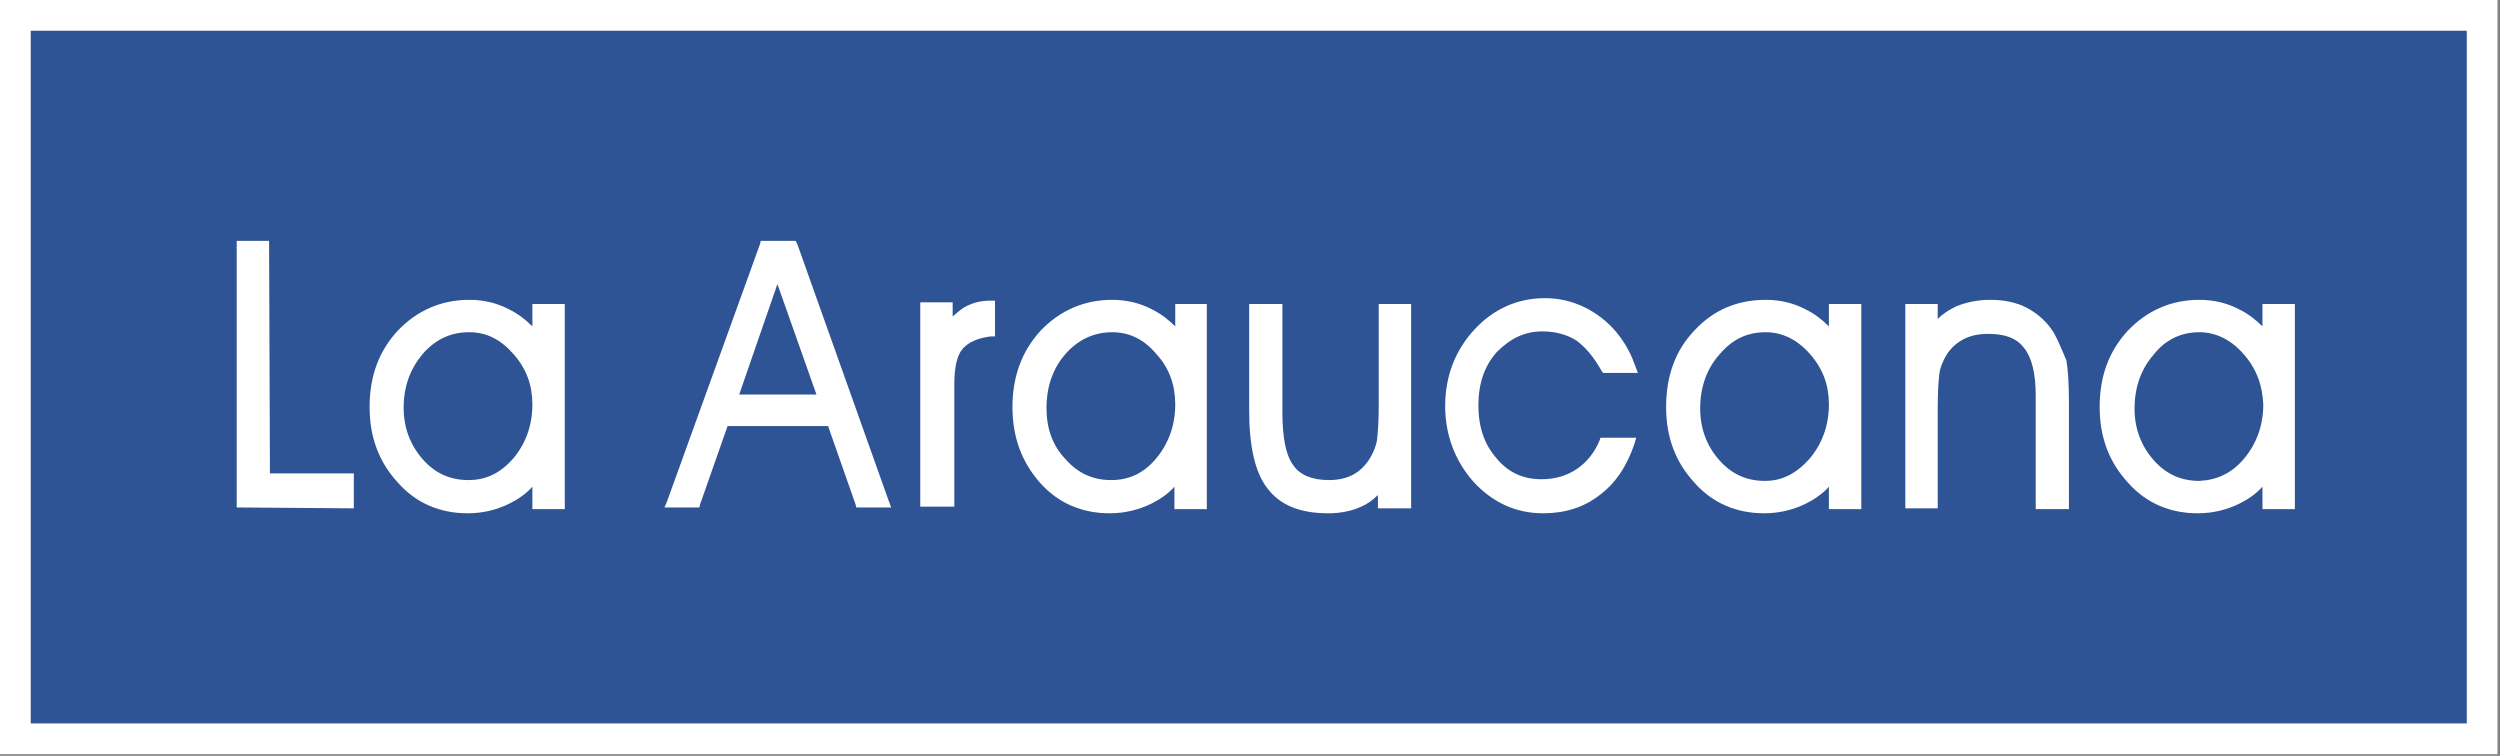 <?xml version="1.0" encoding="UTF-8"?>
<svg width="301px" height="91px" viewBox="0 0 301 91" version="1.1" xmlns="http://www.w3.org/2000/svg" xmlns:xlink="http://www.w3.org/1999/xlink">
    <rect x="0" y="0" width="301" height="91" fill="#808080" stroke="none"/>
    <!-- Generator: Sketch 48.2 (47327) - http://www.bohemiancoding.com/sketch -->
    <title>logo</title>
    <desc>Created with Sketch.</desc>
    <defs></defs>
    <g id="Page-1" stroke="none" stroke-width="1" fill="none" fill-rule="evenodd">
        <g id="logo" fill-rule="nonzero">
            <rect id="Rectangle-path" fill="#2F5496" x="2.1" y="2.3" width="296.4" height="86.3"></rect>
            <path d="M297,87.1 L3.7,87.1 L3.7,3.7 L297,3.7 L297,87.1 Z M0,90.8 L300.7,90.8 L300.7,0 L0,0 L0,90.8 Z" id="Shape" fill="#FFFFFF"></path>
            <polygon id="Shape" fill="#FFFFFF" points="32.5 57 32.4 29.6 32.4 29 31.9 29 29 29 28.5 29 28.5 29.6 28.5 60.6 28.5 61.1 29 61.1 42.1 61.2 42.6 61.2 42.6 60.6 42.6 57.6 42.6 57 42.1 57"></polygon>
            <path d="M56.5,40 C58.5,40 60.2,40.8 61.8,42.6 C63.4,44.4 64.1,46.4 64.1,48.7 C64.1,51.2 63.3,53.4 61.8,55.2 C60.2,57 58.5,57.8 56.4,57.8 C54.2,57.8 52.4,57 50.9,55.3 C49.4,53.6 48.6,51.5 48.6,49.1 C48.6,46.5 49.4,44.4 50.9,42.6 C52.5,40.8 54.3,40 56.5,40 Z M68,36.6 L67.4,36.6 L64.7,36.6 L64.1,36.6 L64.1,37.2 L64.1,39.3 C63.3,38.5 62.4,37.8 61.4,37.3 C59.9,36.5 58.3,36.1 56.5,36.1 C53.1,36.1 50.2,37.4 47.9,39.8 C45.6,42.3 44.5,45.3 44.5,49 C44.5,52.6 45.6,55.6 47.9,58.1 C50.1,60.6 53,61.8 56.3,61.8 C58.1,61.8 59.8,61.4 61.4,60.6 C62.4,60.1 63.4,59.4 64.1,58.6 L64.1,60.7 L64.1,61.3 L64.7,61.3 L67.4,61.3 L68,61.3 L68,60.7 L68,37.3 L68,36.6 Z" id="Shape" fill="#FFFFFF"></path>
            <path d="M98.3,47.5 L89,47.5 L93.6,34.2 L98.3,47.5 Z M96,29.4 L95.8,29 L95.4,29 L92,29 L91.6,29 L91.5,29.4 L80.3,60.4 L80,61.1 L80.8,61.1 L83.8,61.1 L84.2,61.1 L84.3,60.7 L87.6,51.3 L99.7,51.3 L103,60.7 L103.1,61.1 L103.5,61.1 L106.5,61.1 L107.3,61.1 L107,60.3 L96,29.4 Z" id="Shape" fill="#FFFFFF"></path>
            <path d="M119.8,36.8 L119.8,36.2 L119.2,36.2 C118,36.2 117,36.5 116.1,37 C115.6,37.3 115.2,37.7 114.7,38.1 L114.7,37 L114.7,36.4 L114.1,36.4 L111.4,36.4 L110.8,36.4 L110.8,37 L110.8,60.4 L110.8,61 L111.4,61 L114.3,61 L114.9,61 L114.9,60.4 L114.9,46.3 C114.9,44.3 115.2,42.8 115.9,42 C116.6,41.2 117.7,40.7 119.3,40.5 L119.8,40.5 L119.8,40 L119.8,36.8 Z" id="Shape" fill="#FFFFFF"></path>
            <path d="M133.8,58.1 L133.8,57.8 C131.6,57.8 129.8,57 128.3,55.3 C126.7,53.6 126,51.6 126,49.1 C126,46.5 126.8,44.3 128.3,42.6 C129.8,40.9 131.7,40 133.9,40 C135.9,40 137.7,40.8 139.2,42.6 C140.8,44.3 141.5,46.4 141.5,48.7 C141.5,51.2 140.7,53.4 139.2,55.2 C137.7,57 135.9,57.8 133.8,57.8 L133.8,58.1 Z M145.4,36.6 L144.8,36.6 L142.1,36.6 L141.5,36.6 L141.5,37.2 L141.5,39.3 C140.7,38.5 139.8,37.8 138.8,37.3 C137.3,36.5 135.7,36.1 133.9,36.1 C130.5,36.1 127.6,37.4 125.3,39.8 C123,42.3 121.9,45.4 121.9,49 C121.9,52.6 123,55.6 125.2,58.1 C127.4,60.6 130.3,61.8 133.6,61.8 C135.4,61.8 137.1,61.4 138.7,60.6 C139.7,60.1 140.7,59.4 141.4,58.6 L141.4,60.7 L141.4,61.3 L142,61.3 L144.7,61.3 L145.3,61.3 L145.3,60.7 L145.3,37.3 L145.3,36.6 L145.4,36.6 Z" id="Shape" fill="#FFFFFF"></path>
            <path d="M170,36.6 L169.4,36.6 L166.6,36.6 L166,36.6 L166,37.2 L166,48.7 C166,50.7 165.9,52.1 165.8,52.9 C165.7,53.7 165.4,54.3 165.1,54.9 C164.6,55.8 163.9,56.6 163,57.1 C162.1,57.6 161.1,57.8 160,57.8 C158,57.8 156.5,57.2 155.7,56 C154.8,54.8 154.4,52.6 154.4,49.6 L154.4,37.2 L154.4,36.6 L153.8,36.6 L151,36.6 L150.4,36.6 L150.4,37.2 L150.4,49.4 C150.4,53.7 151.1,56.9 152.6,58.8 C154.1,60.8 156.5,61.8 159.9,61.8 C161.5,61.8 162.8,61.5 163.9,61 C164.6,60.7 165.3,60.2 165.9,59.6 L165.9,60.6 L165.9,61.2 L166.5,61.2 L169.3,61.2 L169.9,61.2 L169.9,60.6 L169.9,37.2 L169.9,36.6 L170,36.6 Z" id="Shape" fill="#FFFFFF"></path>
            <path d="M185.7,39.9 C187.3,39.9 188.7,40.3 189.8,41 C190.9,41.8 191.9,43 192.8,44.6 L193,44.9 L193.3,44.9 L196.4,44.9 L197.2,44.9 L196.9,44.1 C196,41.5 194.5,39.5 192.6,38.1 C190.7,36.7 188.5,35.9 186,35.9 C182.7,35.9 179.8,37.2 177.5,39.7 C175.2,42.2 174,45.3 174,48.9 C174,52.4 175.2,55.5 177.4,58 C179.7,60.5 182.5,61.8 185.8,61.8 C188.4,61.8 190.7,61.1 192.6,59.6 C194.5,58.2 195.9,56.1 196.8,53.4 L197,52.7 L196.2,52.7 L193.1,52.7 L192.7,52.7 L192.6,53 C192,54.5 191,55.7 189.8,56.5 C188.6,57.3 187.2,57.7 185.6,57.7 C183.4,57.7 181.6,56.9 180.2,55.2 C178.7,53.5 178,51.4 178,48.8 C178,46.2 178.7,44.1 180.2,42.4 C181.9,40.7 183.6,39.9 185.7,39.9" id="Shape" fill="#FFFFFF"></path>
            <path d="M212.6,40 C214.6,40 216.4,40.9 217.9,42.6 C219.5,44.4 220.2,46.4 220.2,48.7 C220.2,51.2 219.4,53.4 217.9,55.2 C216.3,57 214.6,57.9 212.5,57.9 C210.3,57.9 208.5,57.1 207,55.4 C205.5,53.7 204.7,51.6 204.7,49.2 C204.7,46.6 205.5,44.4 207,42.7 C208.6,40.8 210.4,40 212.6,40 Z M224.1,36.6 L223.5,36.6 L220.8,36.6 L220.2,36.6 L220.2,37.2 L220.2,39.3 C219.4,38.5 218.5,37.8 217.5,37.3 C216,36.5 214.4,36.1 212.6,36.1 C209.2,36.1 206.3,37.3 204,39.8 C201.7,42.2 200.6,45.3 200.6,49 C200.6,52.6 201.7,55.6 204,58.1 C206.2,60.6 209.1,61.8 212.4,61.8 C214.2,61.8 215.9,61.4 217.5,60.6 C218.5,60.1 219.5,59.4 220.2,58.6 L220.2,60.7 L220.2,61.3 L220.8,61.3 L223.5,61.3 L224.1,61.3 L224.1,60.7 L224.1,37.3 L224.1,36.6 Z" id="Shape" fill="#FFFFFF"></path>
            <path d="M247.3,40.1 C246.5,38.8 245.4,37.8 244.1,37.1 C242.8,36.4 241.3,36.1 239.6,36.1 C238.1,36.1 236.7,36.4 235.5,36.9 C234.7,37.3 234,37.7 233.3,38.4 L233.3,37.2 L233.3,36.6 L232.7,36.6 L230,36.6 L229.4,36.6 L229.4,37.2 L229.4,60.6 L229.4,61.2 L230,61.2 L232.7,61.2 L233.3,61.2 L233.3,60.6 L233.3,49.2 C233.3,47.2 233.4,45.8 233.5,45 C233.6,44.2 233.9,43.6 234.2,43 C234.7,42.1 235.4,41.4 236.3,40.9 C237.2,40.4 238.2,40.2 239.4,40.2 C241.4,40.2 242.8,40.7 243.7,41.9 C244.6,43 245.1,44.9 245.1,47.6 L245.1,60.7 L245.1,61.3 L245.7,61.3 L248.5,61.3 L249.1,61.3 L249.1,60.7 L249.1,48.5 C249.1,46.3 249,44.6 248.8,43.4 C248.2,42 247.8,41 247.3,40.1" id="Shape" fill="#FFFFFF"></path>
            <path d="M264.8,40 C266.8,40 268.6,40.9 270.1,42.6 C271.7,44.4 272.4,46.4 272.5,48.7 C272.5,51.2 271.7,53.4 270.2,55.2 C268.7,57 266.9,57.8 264.8,57.9 C262.6,57.9 260.8,57.1 259.3,55.4 C257.8,53.7 257,51.6 257,49.2 C257,46.6 257.8,44.4 259.3,42.7 C260.7,40.9 262.6,40 264.8,40 Z M276.3,37.2 L276.3,36.6 L275.7,36.6 L273,36.6 L272.4,36.6 L272.4,37.2 L272.4,39.3 C271.6,38.5 270.7,37.8 269.7,37.3 C268.2,36.5 266.6,36.1 264.8,36.1 C261.4,36.1 258.5,37.4 256.2,39.8 C253.9,42.3 252.8,45.3 252.8,49 C252.8,52.6 253.9,55.6 256.2,58.1 C258.4,60.6 261.3,61.8 264.6,61.8 C266.4,61.8 268.1,61.4 269.7,60.6 C270.7,60.1 271.7,59.4 272.4,58.6 L272.4,60.7 L272.4,61.3 L273,61.3 L275.7,61.3 L276.3,61.3 L276.3,60.7 L276.3,37.2 Z" id="Shape" fill="#FFFFFF"></path>
        </g>
    </g>
</svg>